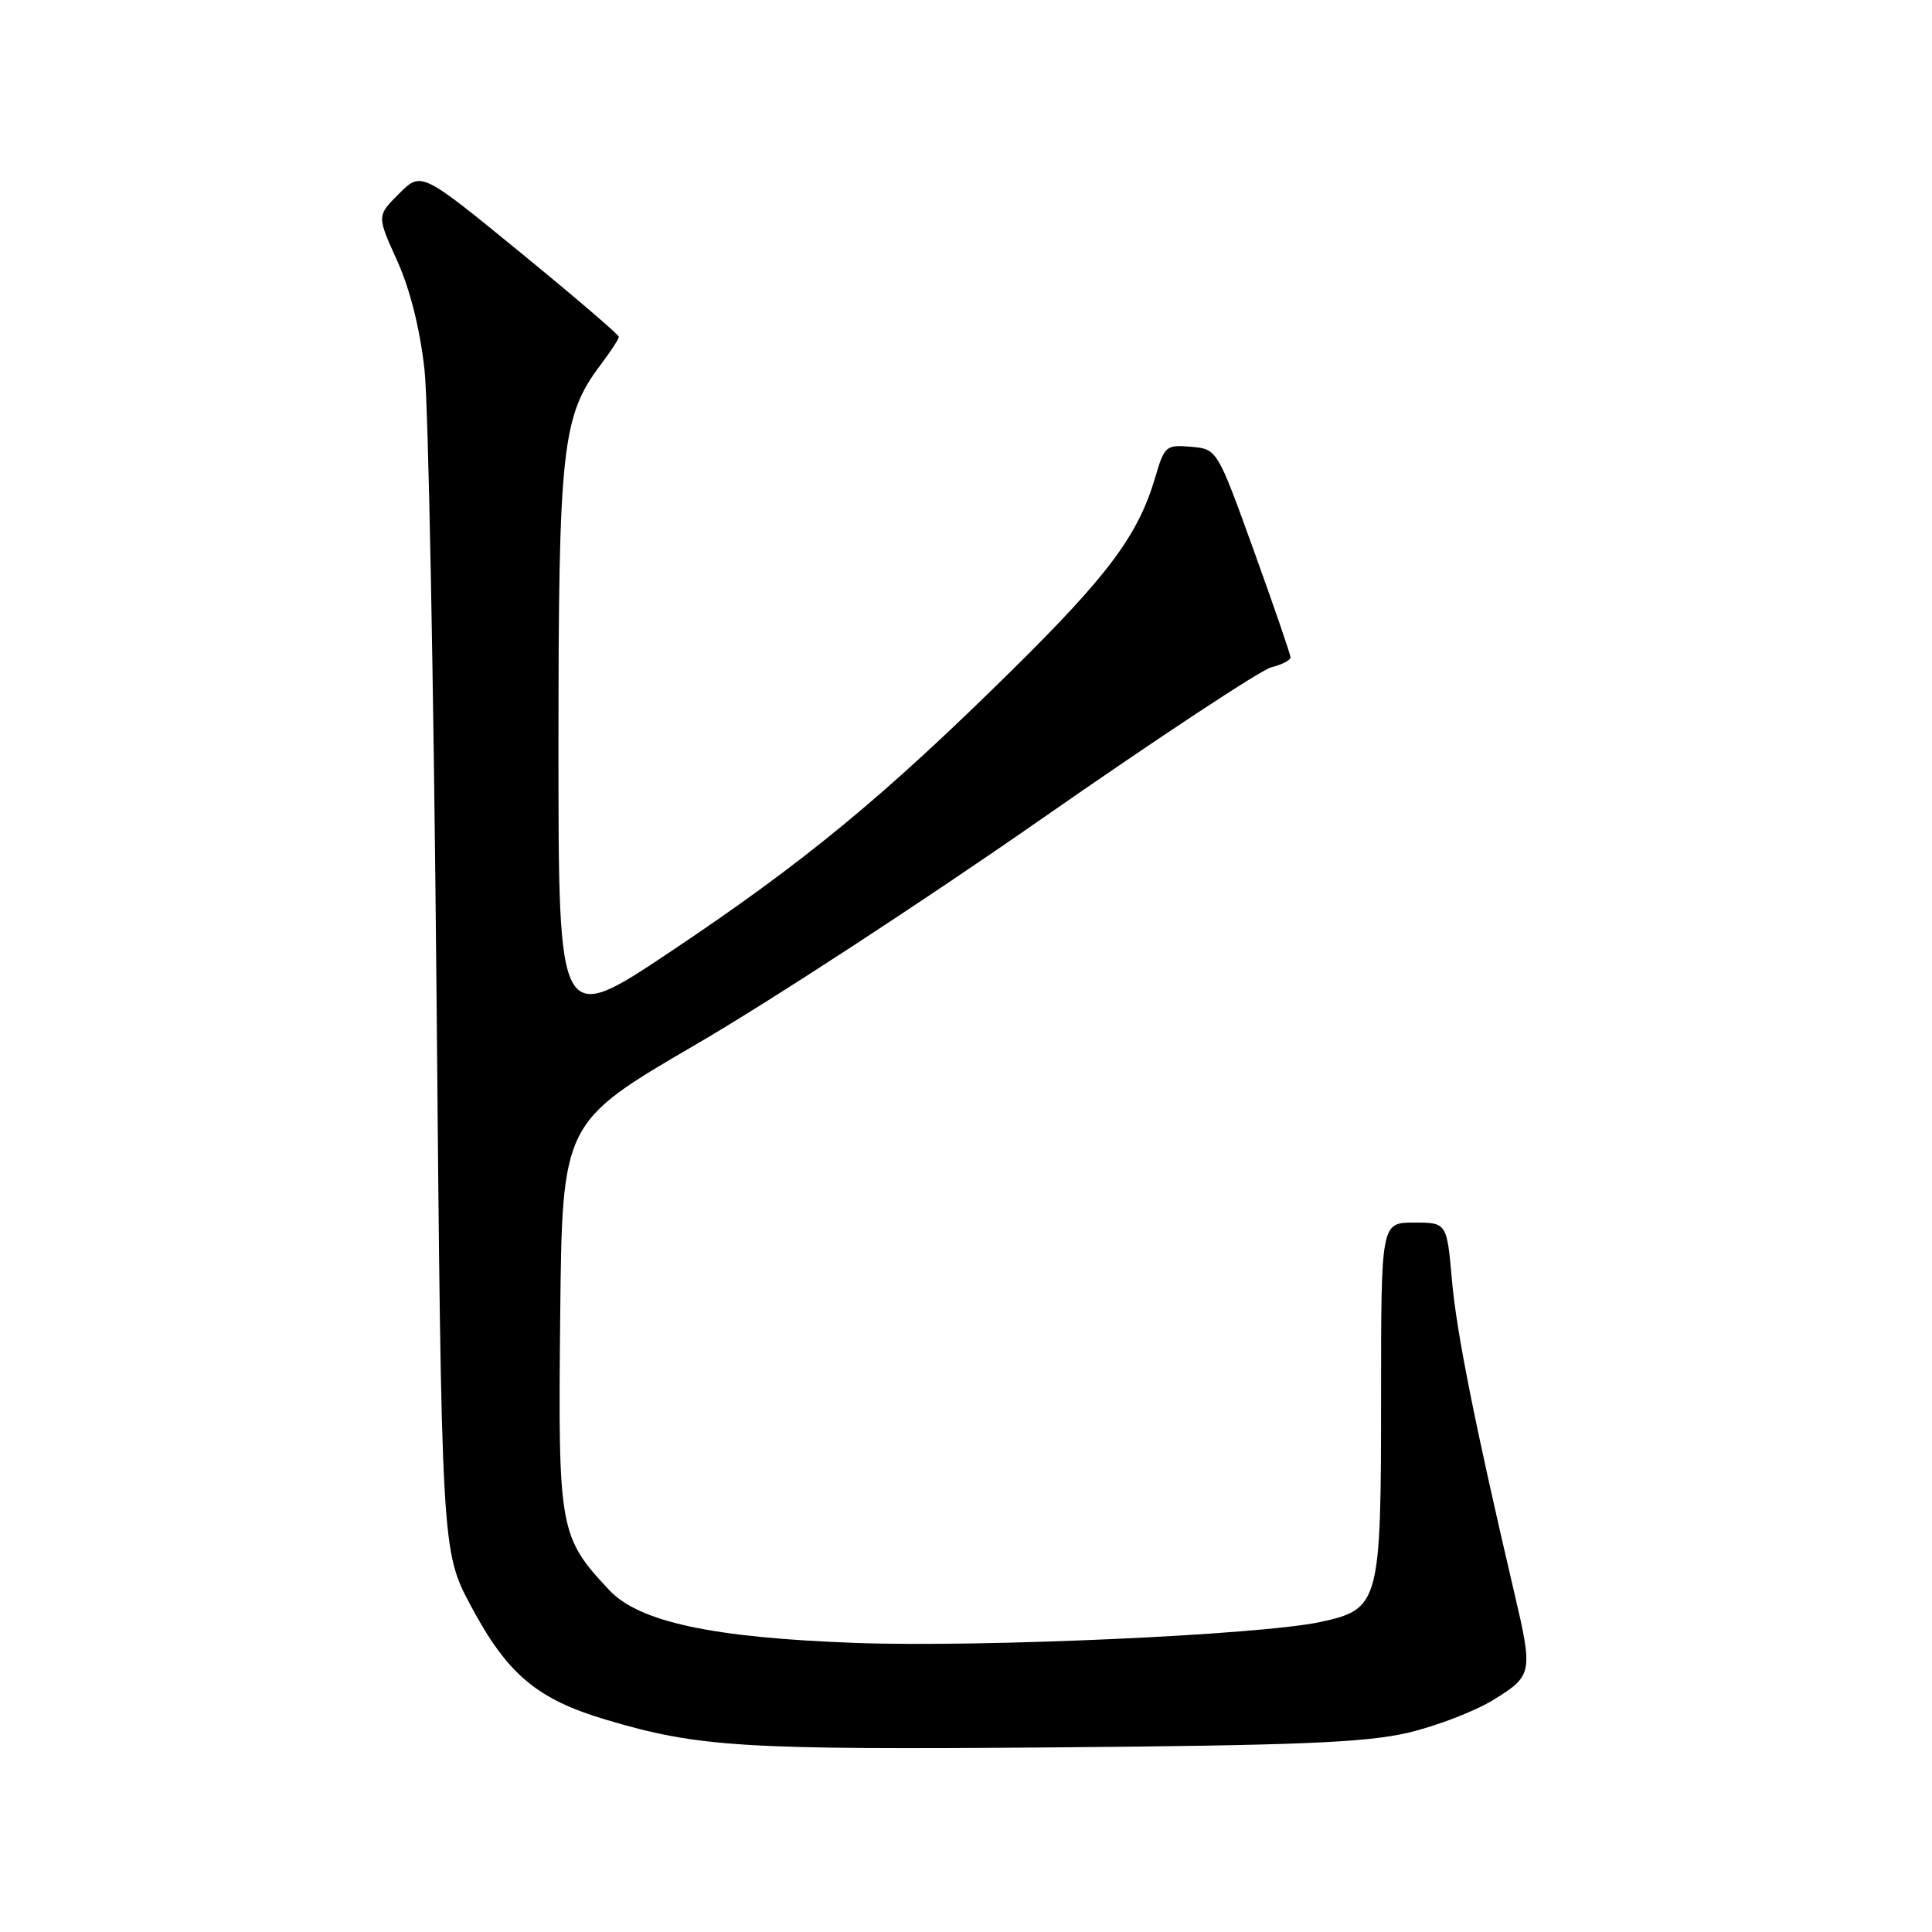 <?xml version="1.0" encoding="UTF-8" standalone="no"?>
<!DOCTYPE svg PUBLIC "-//W3C//DTD SVG 1.1//EN" "http://www.w3.org/Graphics/SVG/1.1/DTD/svg11.dtd" >
<svg xmlns="http://www.w3.org/2000/svg" xmlns:xlink="http://www.w3.org/1999/xlink" version="1.1" viewBox="0 0 256 256">
 <g >
 <path fill="currentColor"
d=" M 186.47 229.62 C 190.31 228.73 195.48 226.74 197.97 225.19 C 203.07 222.02 203.14 221.66 200.64 211.00 C 195.49 189.01 193.00 176.57 192.40 169.75 C 191.72 162.00 191.72 162.00 187.36 162.00 C 183.00 162.00 183.00 162.00 183.00 185.05 C 183.00 212.51 182.80 213.23 174.91 214.93 C 166.93 216.64 130.13 218.30 113.50 217.70 C 94.46 217.02 84.66 214.92 80.71 210.68 C 74.11 203.63 73.94 202.66 74.23 174.37 C 74.50 148.72 74.50 148.72 92.19 138.41 C 101.93 132.75 122.50 119.32 137.91 108.58 C 153.32 97.84 167.07 88.77 168.46 88.42 C 169.86 88.07 171.00 87.48 171.00 87.11 C 171.00 86.73 168.81 80.37 166.14 72.96 C 161.28 59.50 161.28 59.50 157.81 59.20 C 154.51 58.91 154.29 59.10 153.09 63.20 C 150.84 70.87 146.92 76.15 134.10 88.80 C 117.09 105.58 106.59 114.24 88.90 126.06 C 74.00 136.03 74.00 136.03 74.00 99.20 C 74.00 59.28 74.46 55.12 79.60 48.32 C 80.92 46.57 82.00 44.91 82.00 44.63 C 82.00 44.35 76.11 39.31 68.91 33.42 C 55.82 22.72 55.82 22.72 52.88 25.66 C 49.93 28.60 49.93 28.60 52.63 34.55 C 54.34 38.35 55.65 43.57 56.25 49.00 C 56.76 53.67 57.47 90.80 57.84 131.50 C 58.50 205.50 58.50 205.50 62.40 212.80 C 67.24 221.87 71.16 225.16 80.33 227.88 C 92.58 231.52 98.32 231.87 139.50 231.54 C 171.80 231.28 180.84 230.91 186.47 229.62 Z "/>
</g>
</svg>